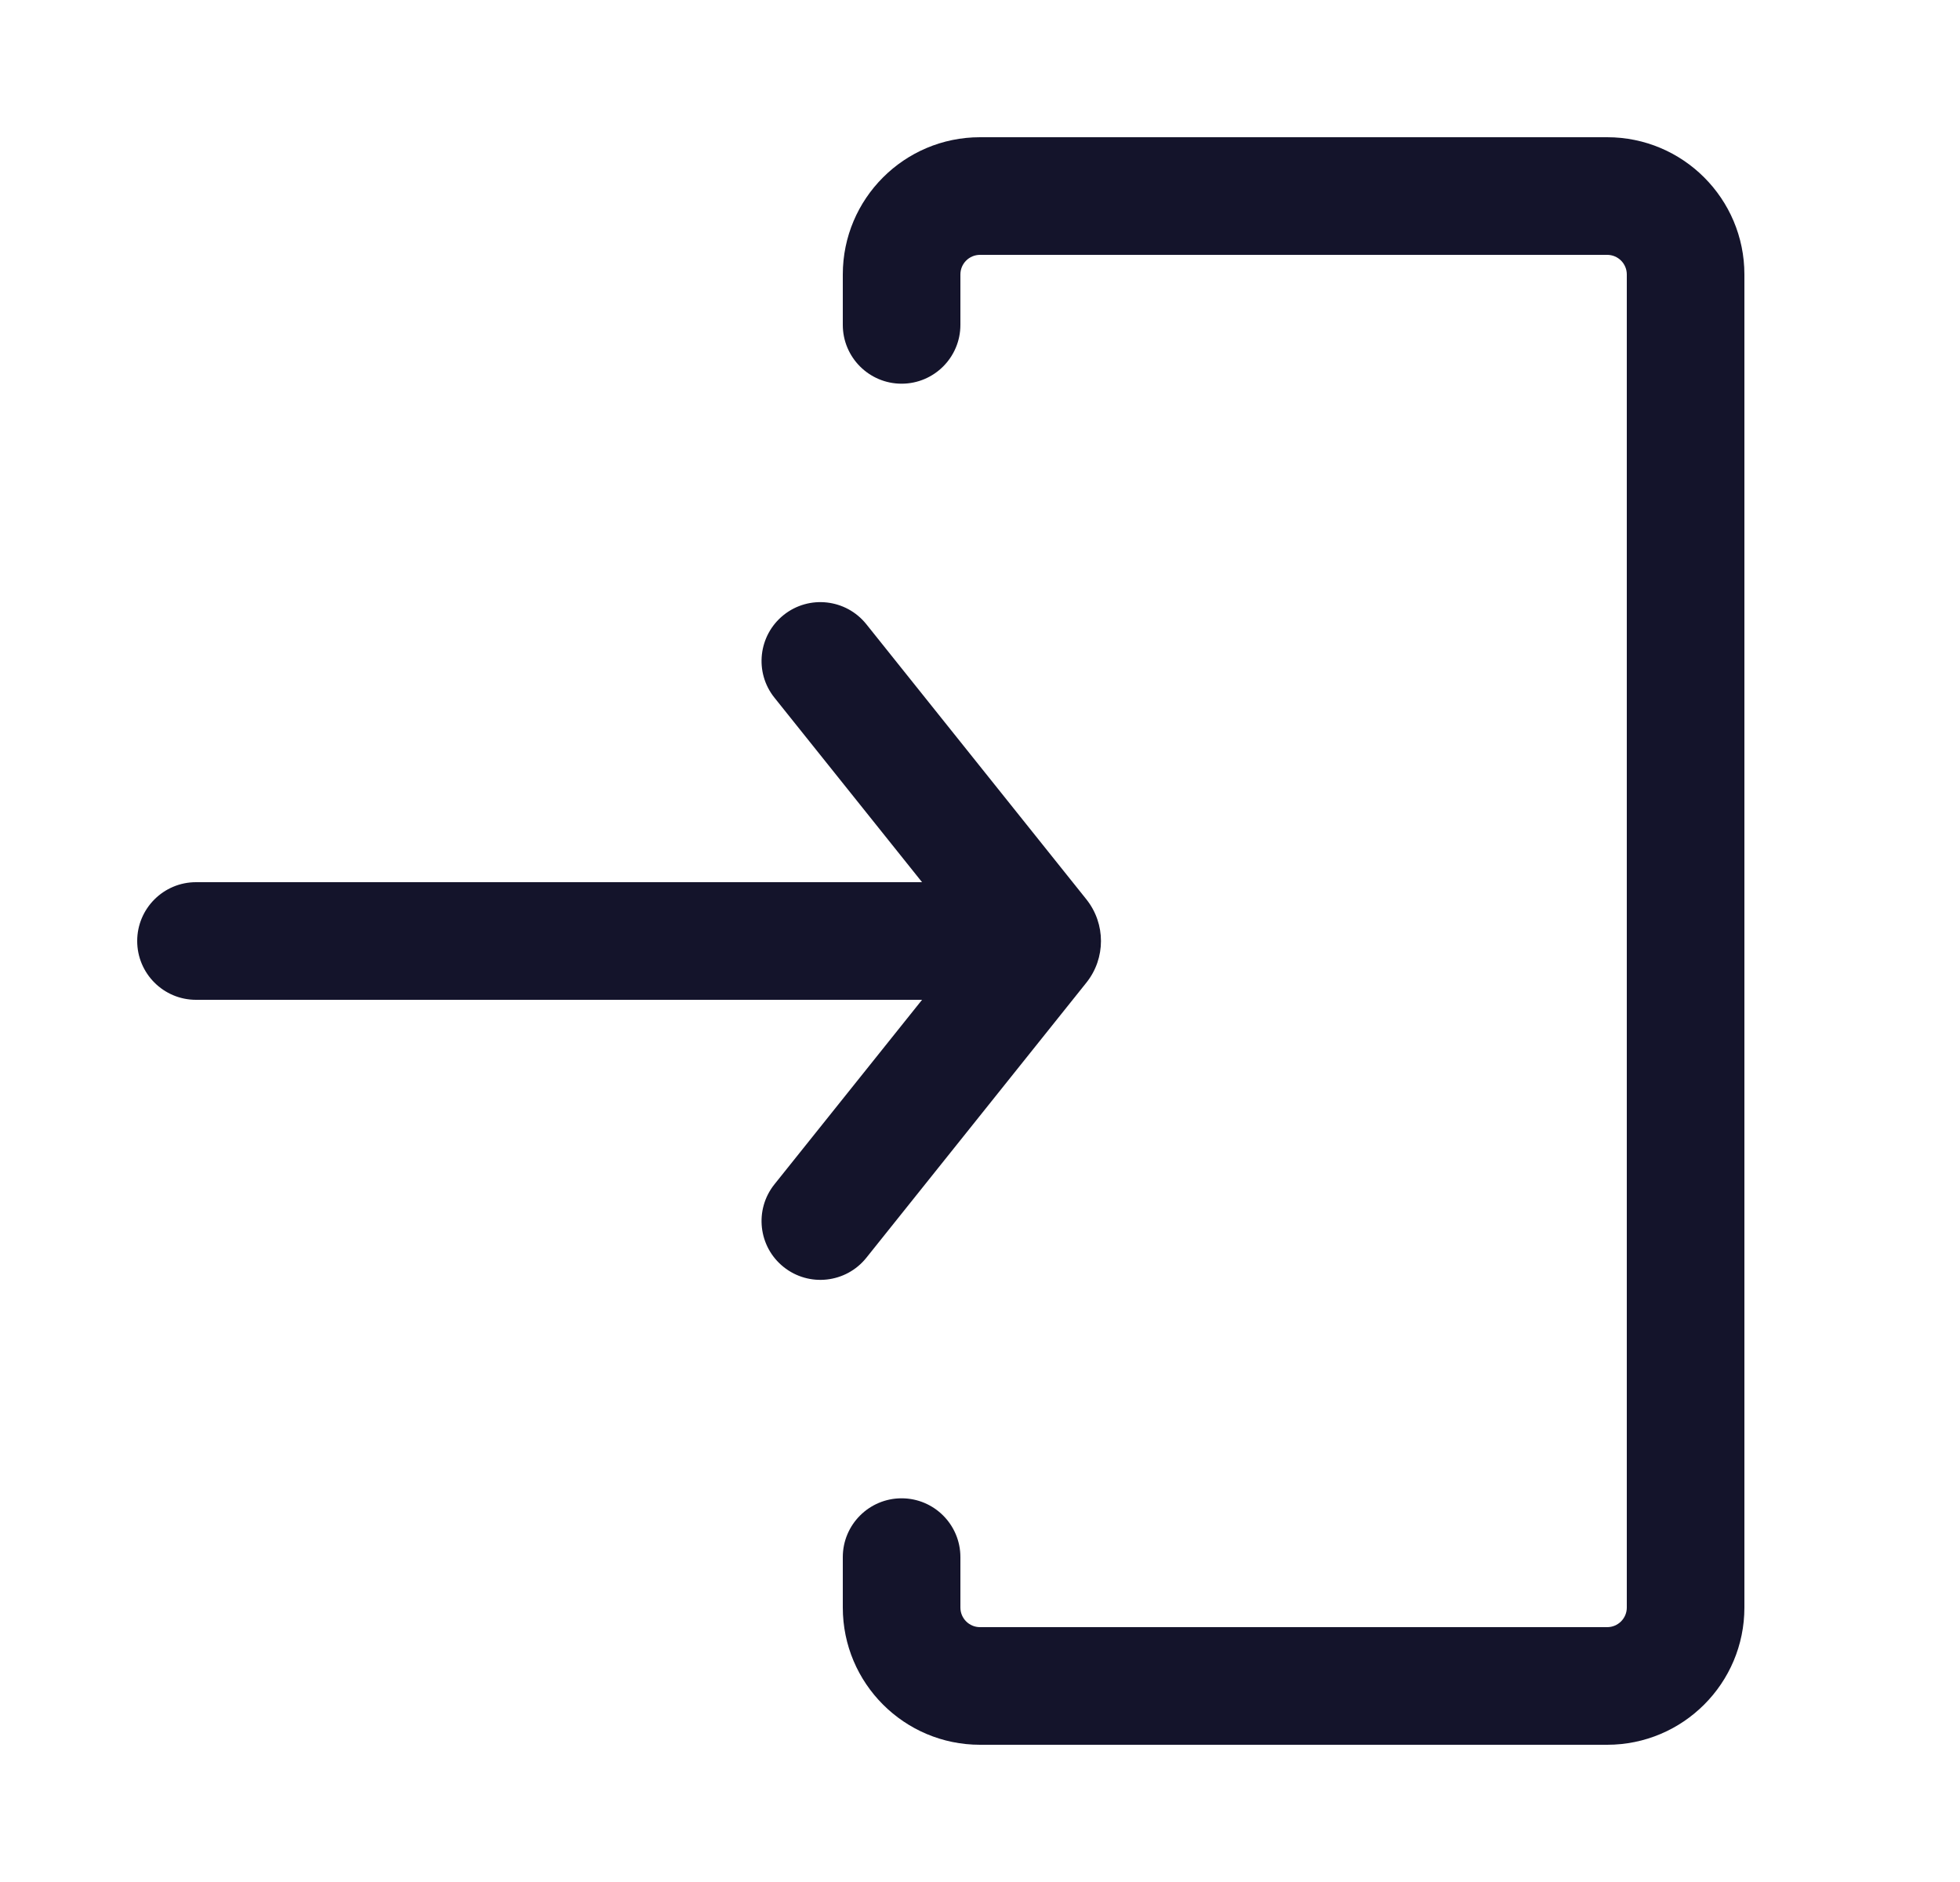 <svg width="25" height="24" viewBox="0 0 25 24" fill="none" xmlns="http://www.w3.org/2000/svg">
<g id="Icontyl/Line/Login 2">
<g id="icon">
<path id="Vector 250 (Stroke)" fill-rule="evenodd" clip-rule="evenodd" d="M1.75 12C1.75 11.586 2.086 11.25 2.5 11.25L12.607 11.25C13.021 11.25 13.357 11.585 13.357 12C13.357 12.414 13.021 12.75 12.607 12.75L2.5 12.75C2.086 12.75 1.75 12.414 1.75 12Z" fill="#14142B"/>
<path id="Vector 252 (Stroke)" fill-rule="evenodd" clip-rule="evenodd" d="M9.995 16.157C9.672 15.899 9.619 15.427 9.878 15.103L12.361 12L9.878 8.897C9.619 8.574 9.672 8.102 9.995 7.843C10.319 7.584 10.791 7.637 11.05 7.96L13.857 11.469C14.105 11.78 14.105 12.221 13.857 12.531L11.05 16.04C10.791 16.363 10.319 16.416 9.995 16.157Z" fill="#14142B"/>
<path id="Vector 280 (Stroke)" fill-rule="evenodd" clip-rule="evenodd" d="M20.5 3.25L12.5 3.25C12.362 3.25 12.25 3.362 12.25 3.5V4.143C12.25 4.557 11.914 4.893 11.5 4.893C11.086 4.893 10.75 4.557 10.75 4.143V3.5C10.75 2.534 11.534 1.75 12.5 1.75L20.5 1.75C21.466 1.75 22.25 2.534 22.25 3.5V20.5C22.25 21.466 21.466 22.25 20.5 22.25H12.5C11.534 22.25 10.75 21.466 10.75 20.5V19.857C10.75 19.443 11.086 19.107 11.5 19.107C11.914 19.107 12.25 19.443 12.25 19.857V20.5C12.25 20.638 12.362 20.75 12.5 20.75H20.5C20.638 20.75 20.75 20.638 20.75 20.5V3.5C20.75 3.362 20.638 3.25 20.5 3.25Z" fill="#14142B"/>
</g>
</g>
</svg>

